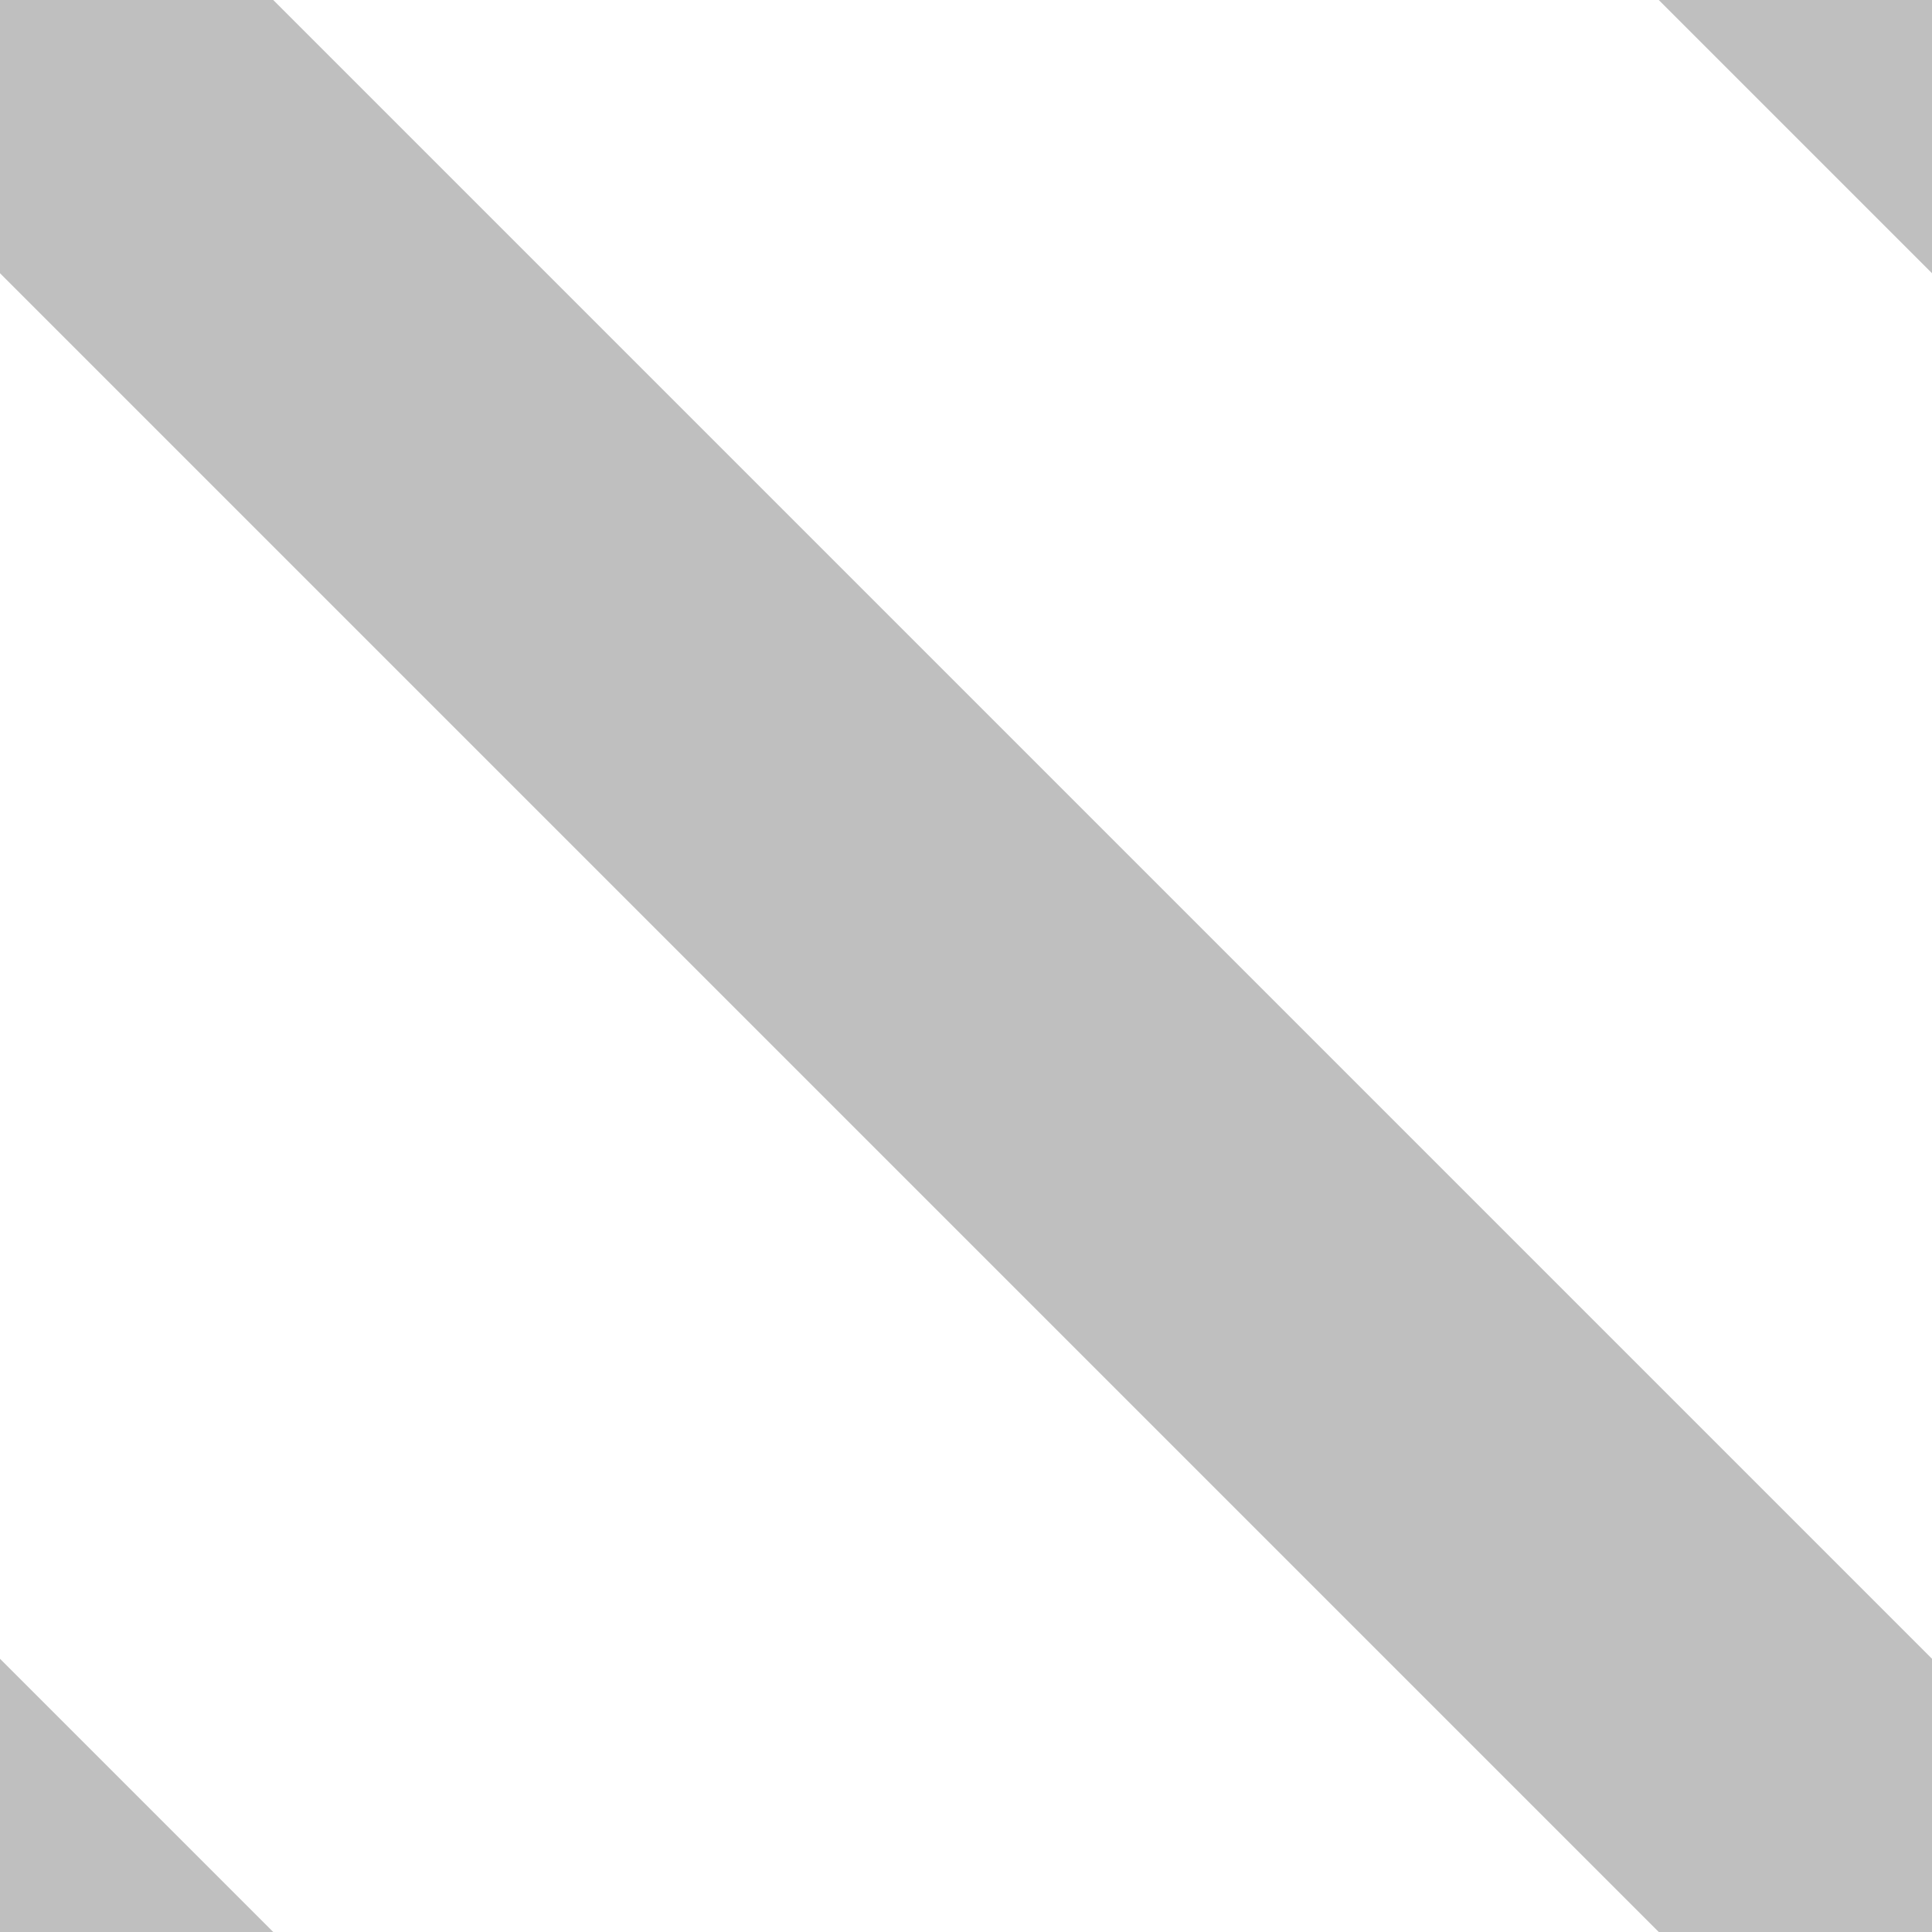 <svg xmlns="http://www.w3.org/2000/svg" viewBox="0 0 10 10" width="10px">
  <rect fill="white" x="0" y="0" width="10" height="10" />
  <path
    fill="none"
    stroke="black"
    stroke-width="2"
    stroke-opacity="0.25"
    d="M 0 0 L 10 10 M -1 9 L 1 11 M 9 -1 L 11 1"
  />
</svg>
